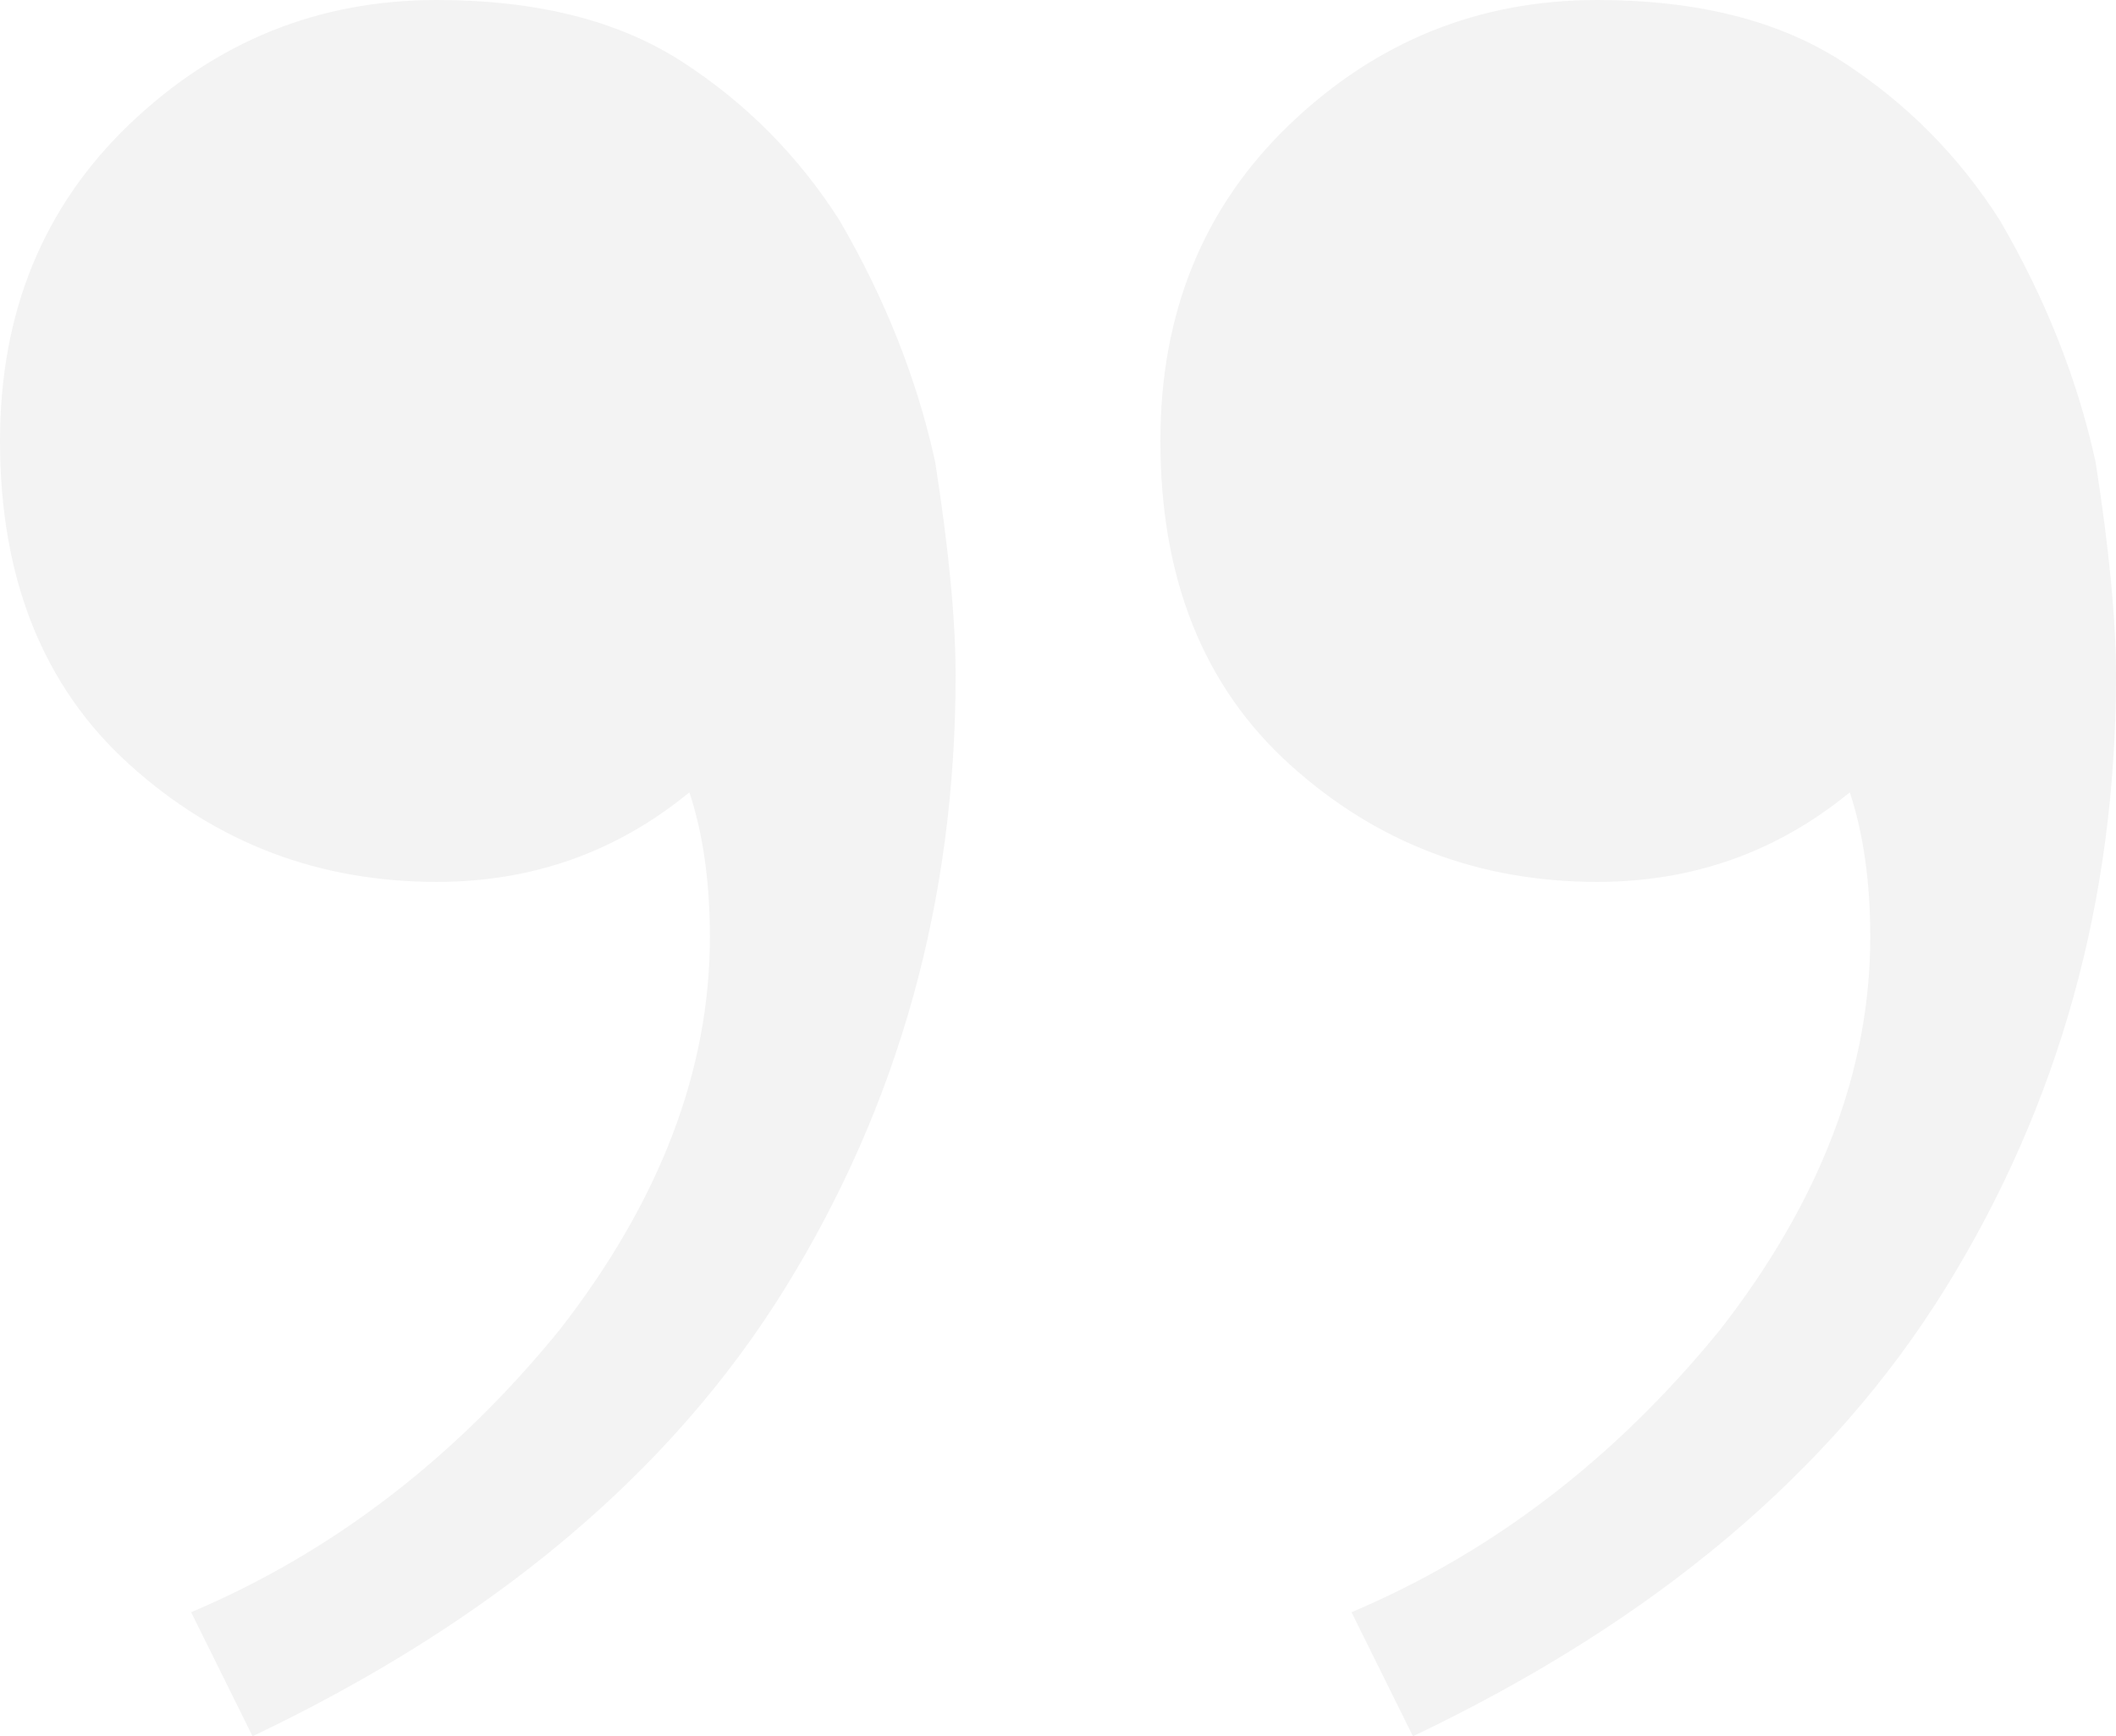 <svg width="117" height="96" viewBox="0 0 117 96" fill="none" xmlns="http://www.w3.org/2000/svg">
<path d="M88.316 -2.50762e-06C93.852 -2.0237e-06 98.381 1.143 101.903 3.429C105.426 5.714 108.319 8.635 110.584 12.191C113.1 16.508 114.861 20.952 115.868 25.524C116.623 30.349 117 34.286 117 37.333C117 49.778 113.855 61.079 107.565 71.238C101.274 81.397 91.461 89.651 78.126 96L74.729 89.143C82.529 85.841 89.323 80.635 95.11 73.524C100.645 66.413 103.413 59.175 103.413 51.809C103.413 48.762 103.035 46.095 102.281 43.809C98.255 47.111 93.6 48.762 88.316 48.762C81.774 48.762 76.113 46.603 71.332 42.286C66.552 37.968 64.161 32 64.161 24.381C64.161 17.27 66.552 11.429 71.332 6.857C76.113 2.286 81.774 -3.07954e-06 88.316 -2.50762e-06ZM24.155 -8.11678e-06C29.69 -7.63285e-06 34.219 1.143 37.742 3.429C41.264 5.714 44.158 8.635 46.423 12.191C48.939 16.508 50.7 20.952 51.706 25.524C52.461 30.349 52.839 34.286 52.839 37.333C52.839 49.778 49.694 61.079 43.403 71.238C37.113 81.397 27.3 89.651 13.964 96L10.568 89.143C18.368 85.841 25.161 80.635 30.948 73.524C36.484 66.413 39.252 59.175 39.252 51.809C39.252 48.762 38.874 46.095 38.119 43.809C34.094 47.111 29.439 48.762 24.155 48.762C17.613 48.762 11.952 46.603 7.171 42.286C2.39 37.968 5.59506e-06 32 6.26114e-06 24.381C6.88281e-06 17.27 2.39 11.429 7.171 6.857C11.952 2.286 17.613 -8.6887e-06 24.155 -8.11678e-06Z" fill="#333333" fill-opacity="0.06"/>
</svg>
